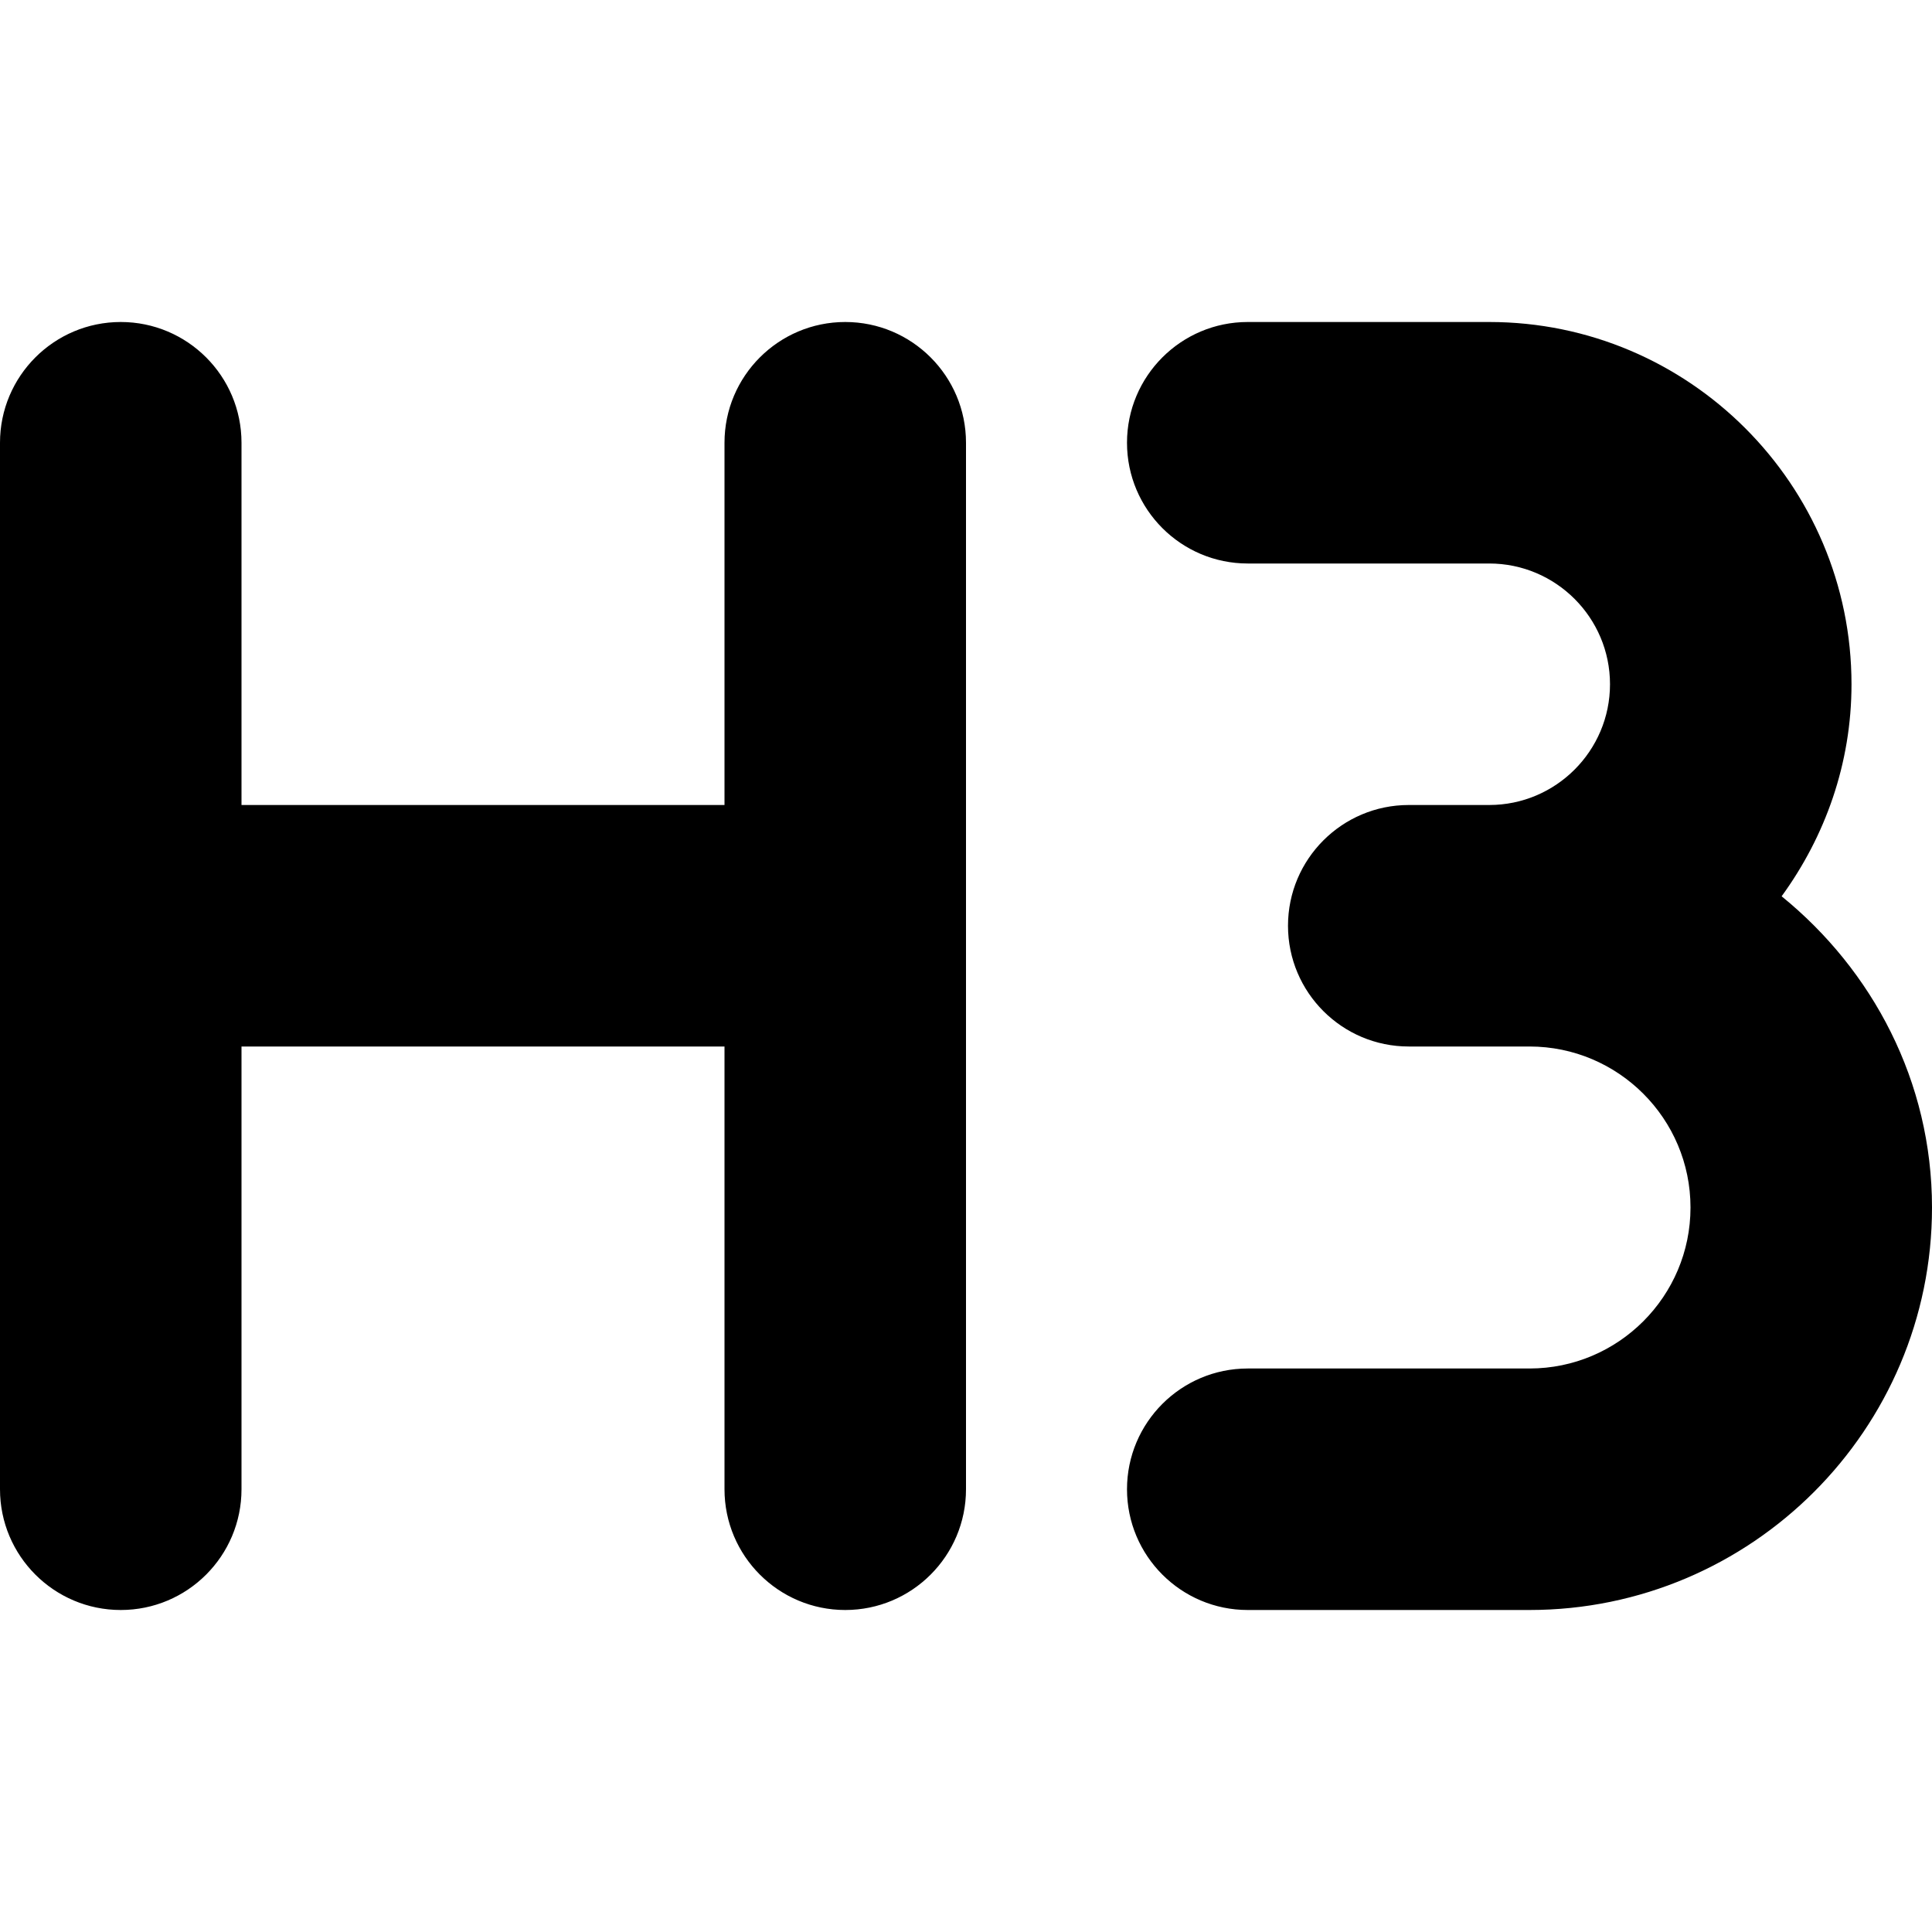 <?xml version="1.0" encoding="UTF-8"?>
<svg xmlns="http://www.w3.org/2000/svg" id="Layer_1" data-name="Layer 1" viewBox="0 0 24 24" width="512" height="512"><path d="m12,5.5v13c0,.828-.672,1.5-1.5,1.5s-1.5-.672-1.5-1.5v-5.5H3v5.5c0,.828-.672,1.5-1.5,1.5s-1.5-.672-1.5-1.5V5.5c0-.828.672-1.5,1.5-1.5s1.5.672,1.5,1.5v4.5h6v-4.5c0-.828.672-1.5,1.5-1.5s1.5.672,1.5,1.5Zm10.132,5.634c.54-.742.868-1.648.868-2.634,0-2.481-2.019-4.5-4.5-4.5h-3c-.828,0-1.5.672-1.5,1.5s.672,1.5,1.5,1.5h3c.827,0,1.5.673,1.5,1.5s-.673,1.5-1.5,1.5h-1c-.828,0-1.5.672-1.5,1.5s.672,1.5,1.5,1.5h1.5c1.103,0,2,.897,2,2s-.897,2-2,2h-3.5c-.828,0-1.5.672-1.5,1.5s.672,1.5,1.5,1.5h3.5c2.757,0,5-2.243,5-5,0-1.566-.738-2.948-1.868-3.866Z"/></svg>
